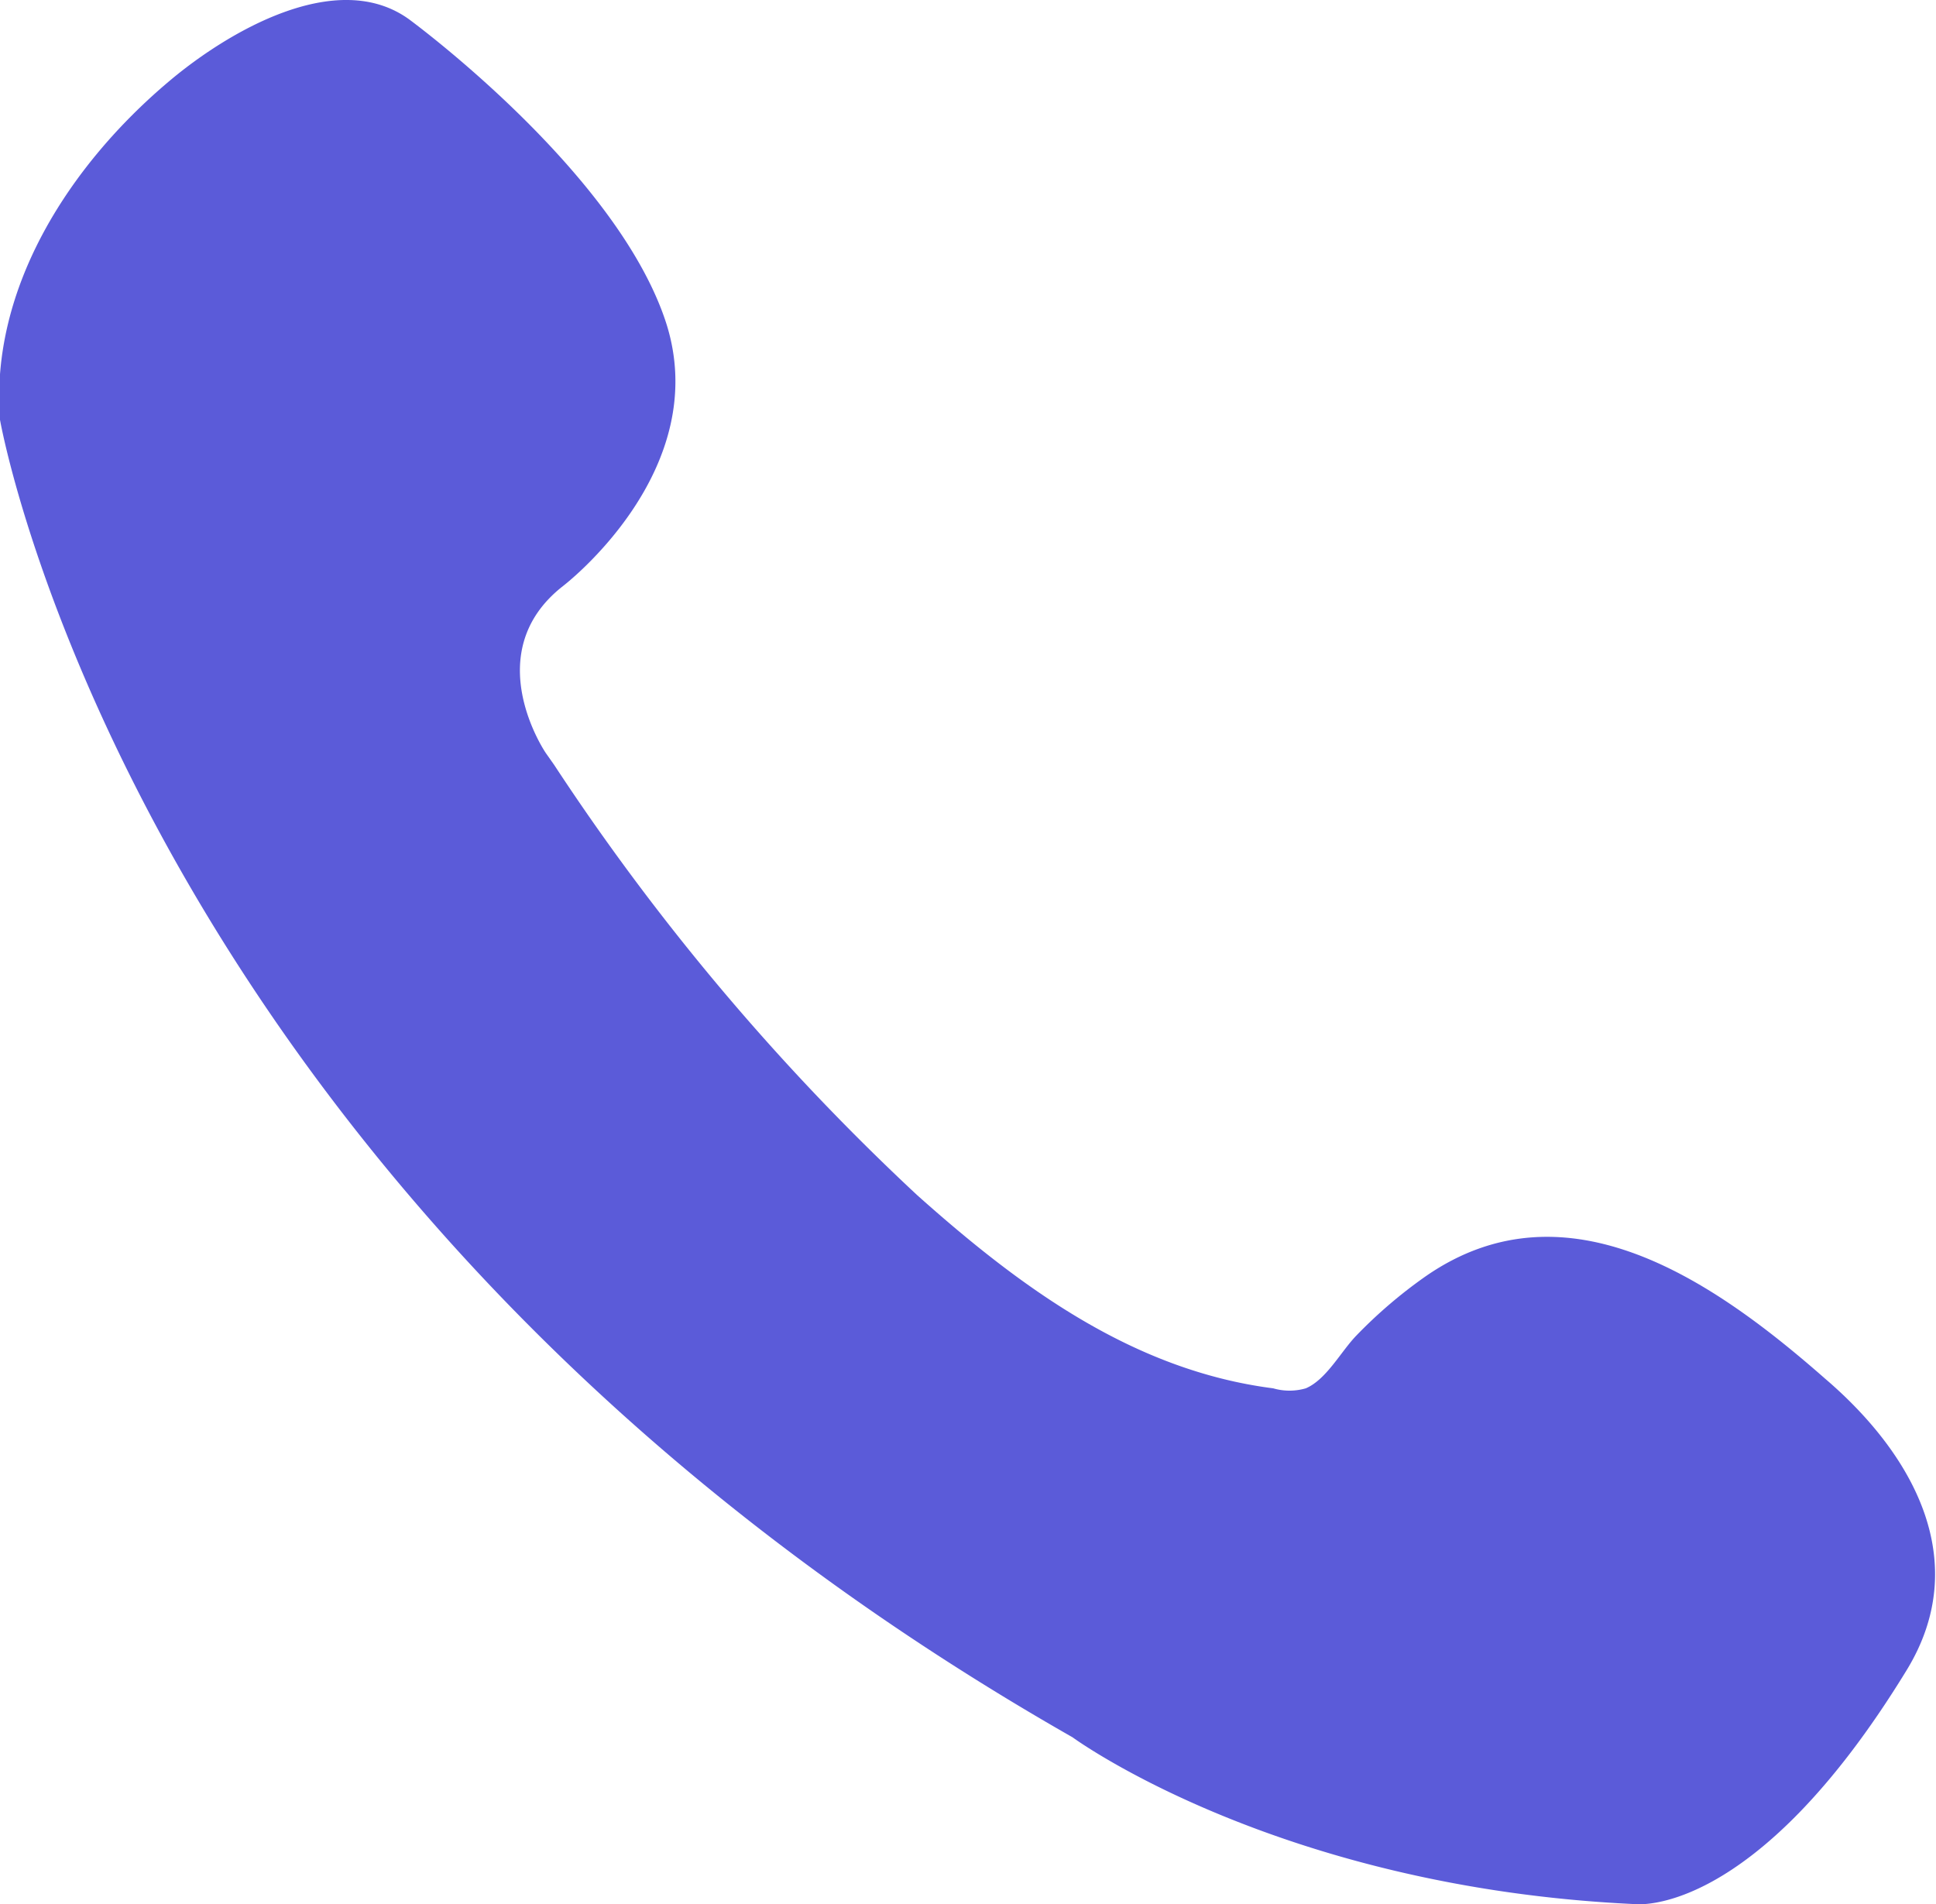 <svg xmlns="http://www.w3.org/2000/svg" viewBox="0 0 43.99 43.27"><defs><style>.cls-1{fill:#5b5bd9;}</style></defs><title>Asset 4</title><g id="Layer_2" data-name="Layer 2"><g id="Layer_1-2" data-name="Layer 1"><path class="cls-1" d="M0,9.54s3.1,17.81,24.37,29.94c0,0,4.64,3.41,12.76,3.79,0,0,2.71.38,6.19-5.31,1.52-2.48.15-4.92-1.85-6.63C39,29.16,35.62,26.77,32.4,29a10.82,10.82,0,0,0-1.58,1.35c-.35.36-.68,1-1.15,1.2a1.33,1.33,0,0,1-.74,0c-3.2-.41-5.77-2.32-8.09-4.39a53.54,53.54,0,0,1-8.25-9.78l-.19-.27s-1.55-2.27.39-3.79c0,0,3.48-2.65,2.32-6.06S9.32.46,9.31.45C7.65-.77,5.13.76,3.85,1.84,1.59,3.74-.23,6.54,0,9.54Z"/></g></g></svg>